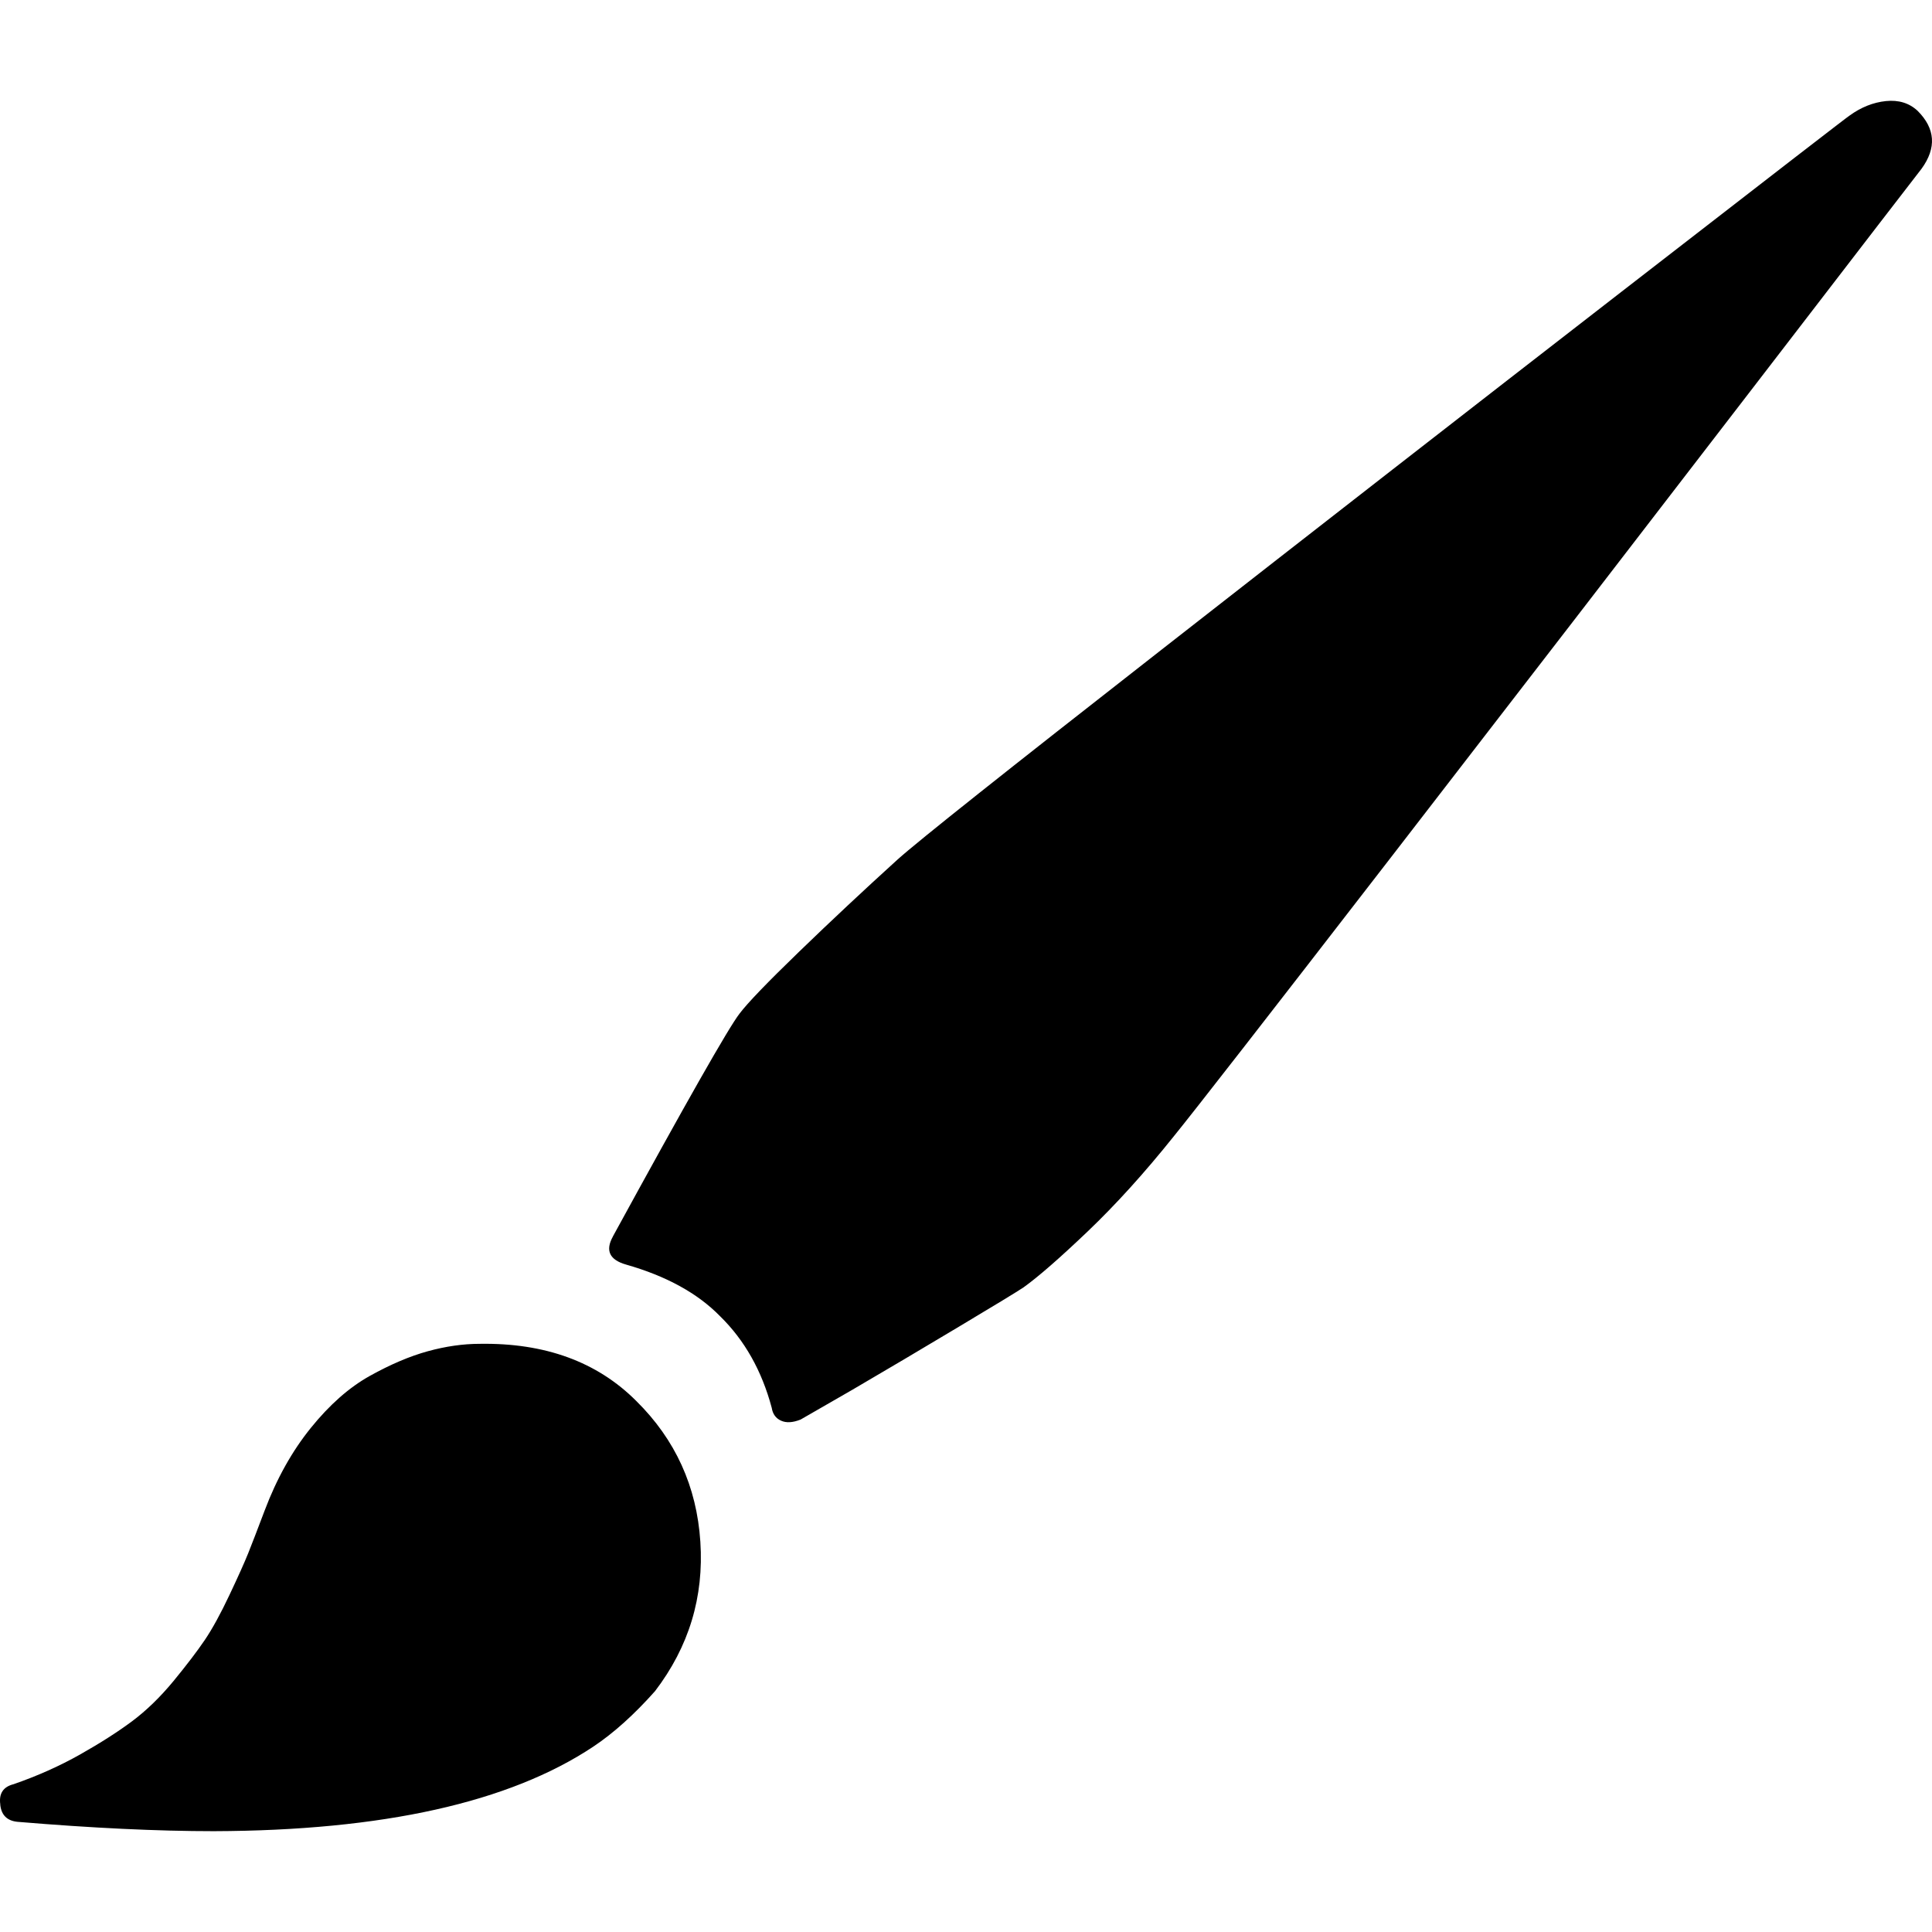 <?xml version="1.0" encoding="UTF-8" standalone="no"?>
<svg
   xmlns:dc="http://purl.org/dc/elements/1.1/"
   xmlns:cc="http://creativecommons.org/ns#"
   xmlns:rdf="http://www.w3.org/1999/02/22-rdf-syntax-ns#"
   xmlns:svg="http://www.w3.org/2000/svg"
   xmlns="http://www.w3.org/2000/svg"
   xmlns:sodipodi="http://sodipodi.sourceforge.net/DTD/sodipodi-0.dtd"
   xmlns:inkscape="http://www.inkscape.org/namespaces/inkscape"
   version="1.1"
   width="32px"
   height="32px"
   id="svg2"
   inkscape:version="0.91 r13725"
   sodipodi:docname="brush.svg">
  <defs
     id="defs10" />
  <sodipodi:namedview
     pagecolor="#ffffff"
     bordercolor="#666666"
     borderopacity="1"
     objecttolerance="10"
     gridtolerance="10"
     guidetolerance="10"
     inkscape:pageopacity="0"
     inkscape:pageshadow="2"
     inkscape:window-width="1280"
     inkscape:window-height="972"
     id="namedview8"
     showgrid="false"
     inkscape:zoom="7.375"
     inkscape:cx="-0.20338983"
     inkscape:cy="16"
     inkscape:window-x="-8"
     inkscape:window-y="-8"
     inkscape:window-maximized="1"
     inkscape:current-layer="svg2" />
  <g
     id="g4"
     transform="matrix(0.013,0,0,-0.013,-1.476,21.953)" />
  <path
     d="m 0.005,29.889 q -0.039,-0.272 0.22,-0.337 0.596,-0.207 1.101,-0.492 0.505,-0.285 0.862,-0.551 0.356,-0.266 0.687,-0.667 0.33,-0.402 0.518,-0.68 0.188,-0.279 0.408,-0.745 0.22,-0.466 0.311,-0.693 0.091,-0.227 0.272,-0.706 0.298,-0.79 0.764,-1.367 0.466,-0.577 0.978,-0.862 0.512,-0.285 0.959,-0.408 0.447,-0.123 0.862,-0.123 1.62,-0.026 2.591,0.946 0.972,0.959 1.062,2.332 0.091,1.373 -0.751,2.475 -0.518,0.583 -1.024,0.92 -2.086,1.386 -6.284,1.399 -1.399,0 -3.252,-0.155 -0.259,-0.026 -0.285,-0.285 z M 10.15,20.482 q 1.827,-3.343 2.099,-3.693 0.194,-0.259 0.985,-1.024 0.79,-0.764 1.633,-1.529 0.505,-0.454 4.36,-3.466 3.855,-3.013 7.625,-5.934 3.77,-2.922 3.783,-2.922 0.285,-0.207 0.602,-0.24 0.317,-0.032 0.525,0.162 0.441,0.441 0.065,0.959 -0.013,0.013 -2.857,3.712 -2.844,3.699 -5.934,7.697 -3.09,3.997 -3.596,4.619 -0.726,0.907 -1.425,1.574 -0.7,0.667 -1.062,0.926 -0.155,0.104 -1.075,0.654 -0.92,0.551 -1.762,1.043 l -0.855,0.492 q -0.194,0.078 -0.324,0.019 -0.13,-0.058 -0.155,-0.214 -0.246,-0.92 -0.855,-1.516 -0.557,-0.57 -1.555,-0.855 -0.415,-0.117 -0.22,-0.466 z"
     id="path6"
     inkscape:connector-curvature="0" />
</svg>
